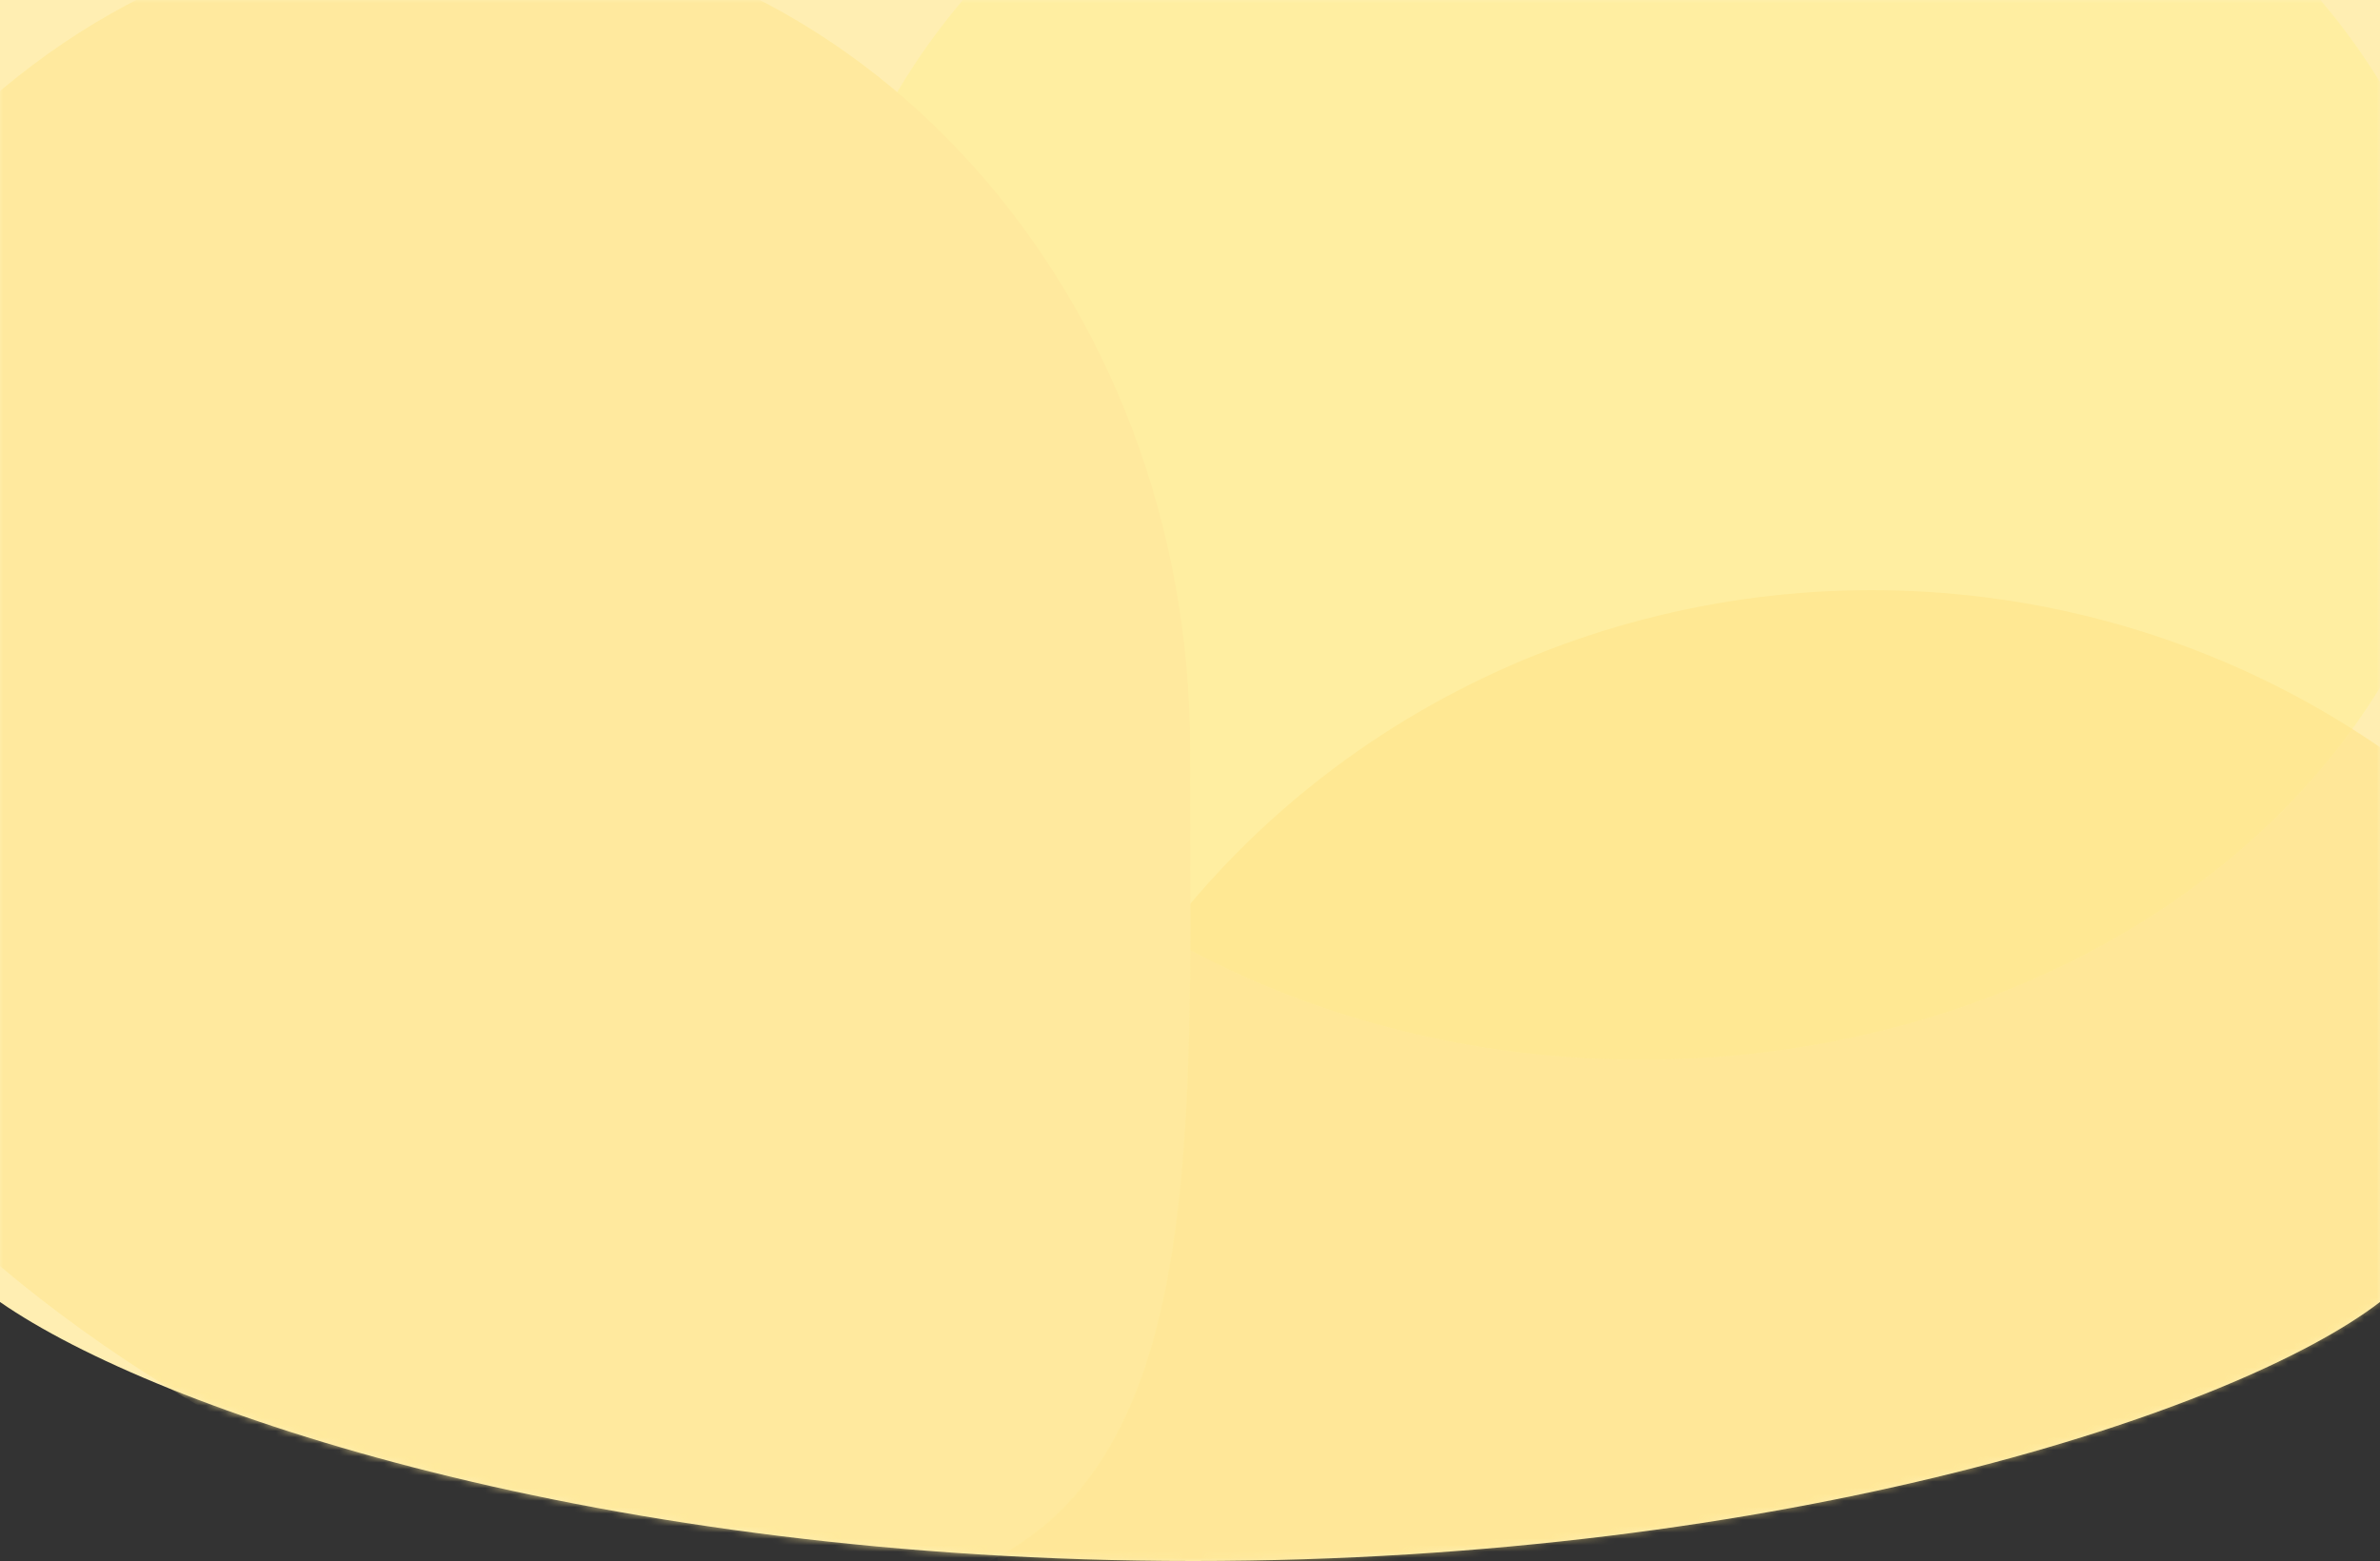 <svg width="375" height="246" viewBox="0 0 375 246" fill="none" xmlns="http://www.w3.org/2000/svg">
<rect x="0" y="0" width="375" height="246" fill="#333333" stroke="none"/>
<path d="M188 246C94.674 246 24.824 222.416 0 205.181V0H375V205.181C352.596 222.416 281.326 246 188 246Z" fill="#FFEEB2"/>
<g opacity="0.72">
<mask id="mask0_393_12874" style="mask-type:alpha" maskUnits="userSpaceOnUse" x="0" y="0" width="375" height="246">
<path d="M188 246C94.674 246 24.824 222.416 0 205.181V0H375V205.181C352.596 222.416 281.326 246 188 246Z" fill="#FFEEB2"/>
</mask>
<g mask="url(#mask0_393_12874)">
<ellipse cx="258.666" cy="60.638" rx="130.166" ry="106.365" fill="#FFEF9A"/>
<ellipse cx="294.897" cy="228.258" rx="138.897" ry="135.258" fill="#FFE37E" fill-opacity="0.68"/>
<path d="M187.523 118.023C187.523 189.831 191.659 251.843 127.076 251.843C62.494 251.843 -46.351 189.831 -46.351 118.023C-46.351 46.214 6.004 -11.998 70.586 -11.998C135.169 -11.998 187.523 46.214 187.523 118.023Z" fill="#FFE895"/>
</g>
</g>
</svg>
